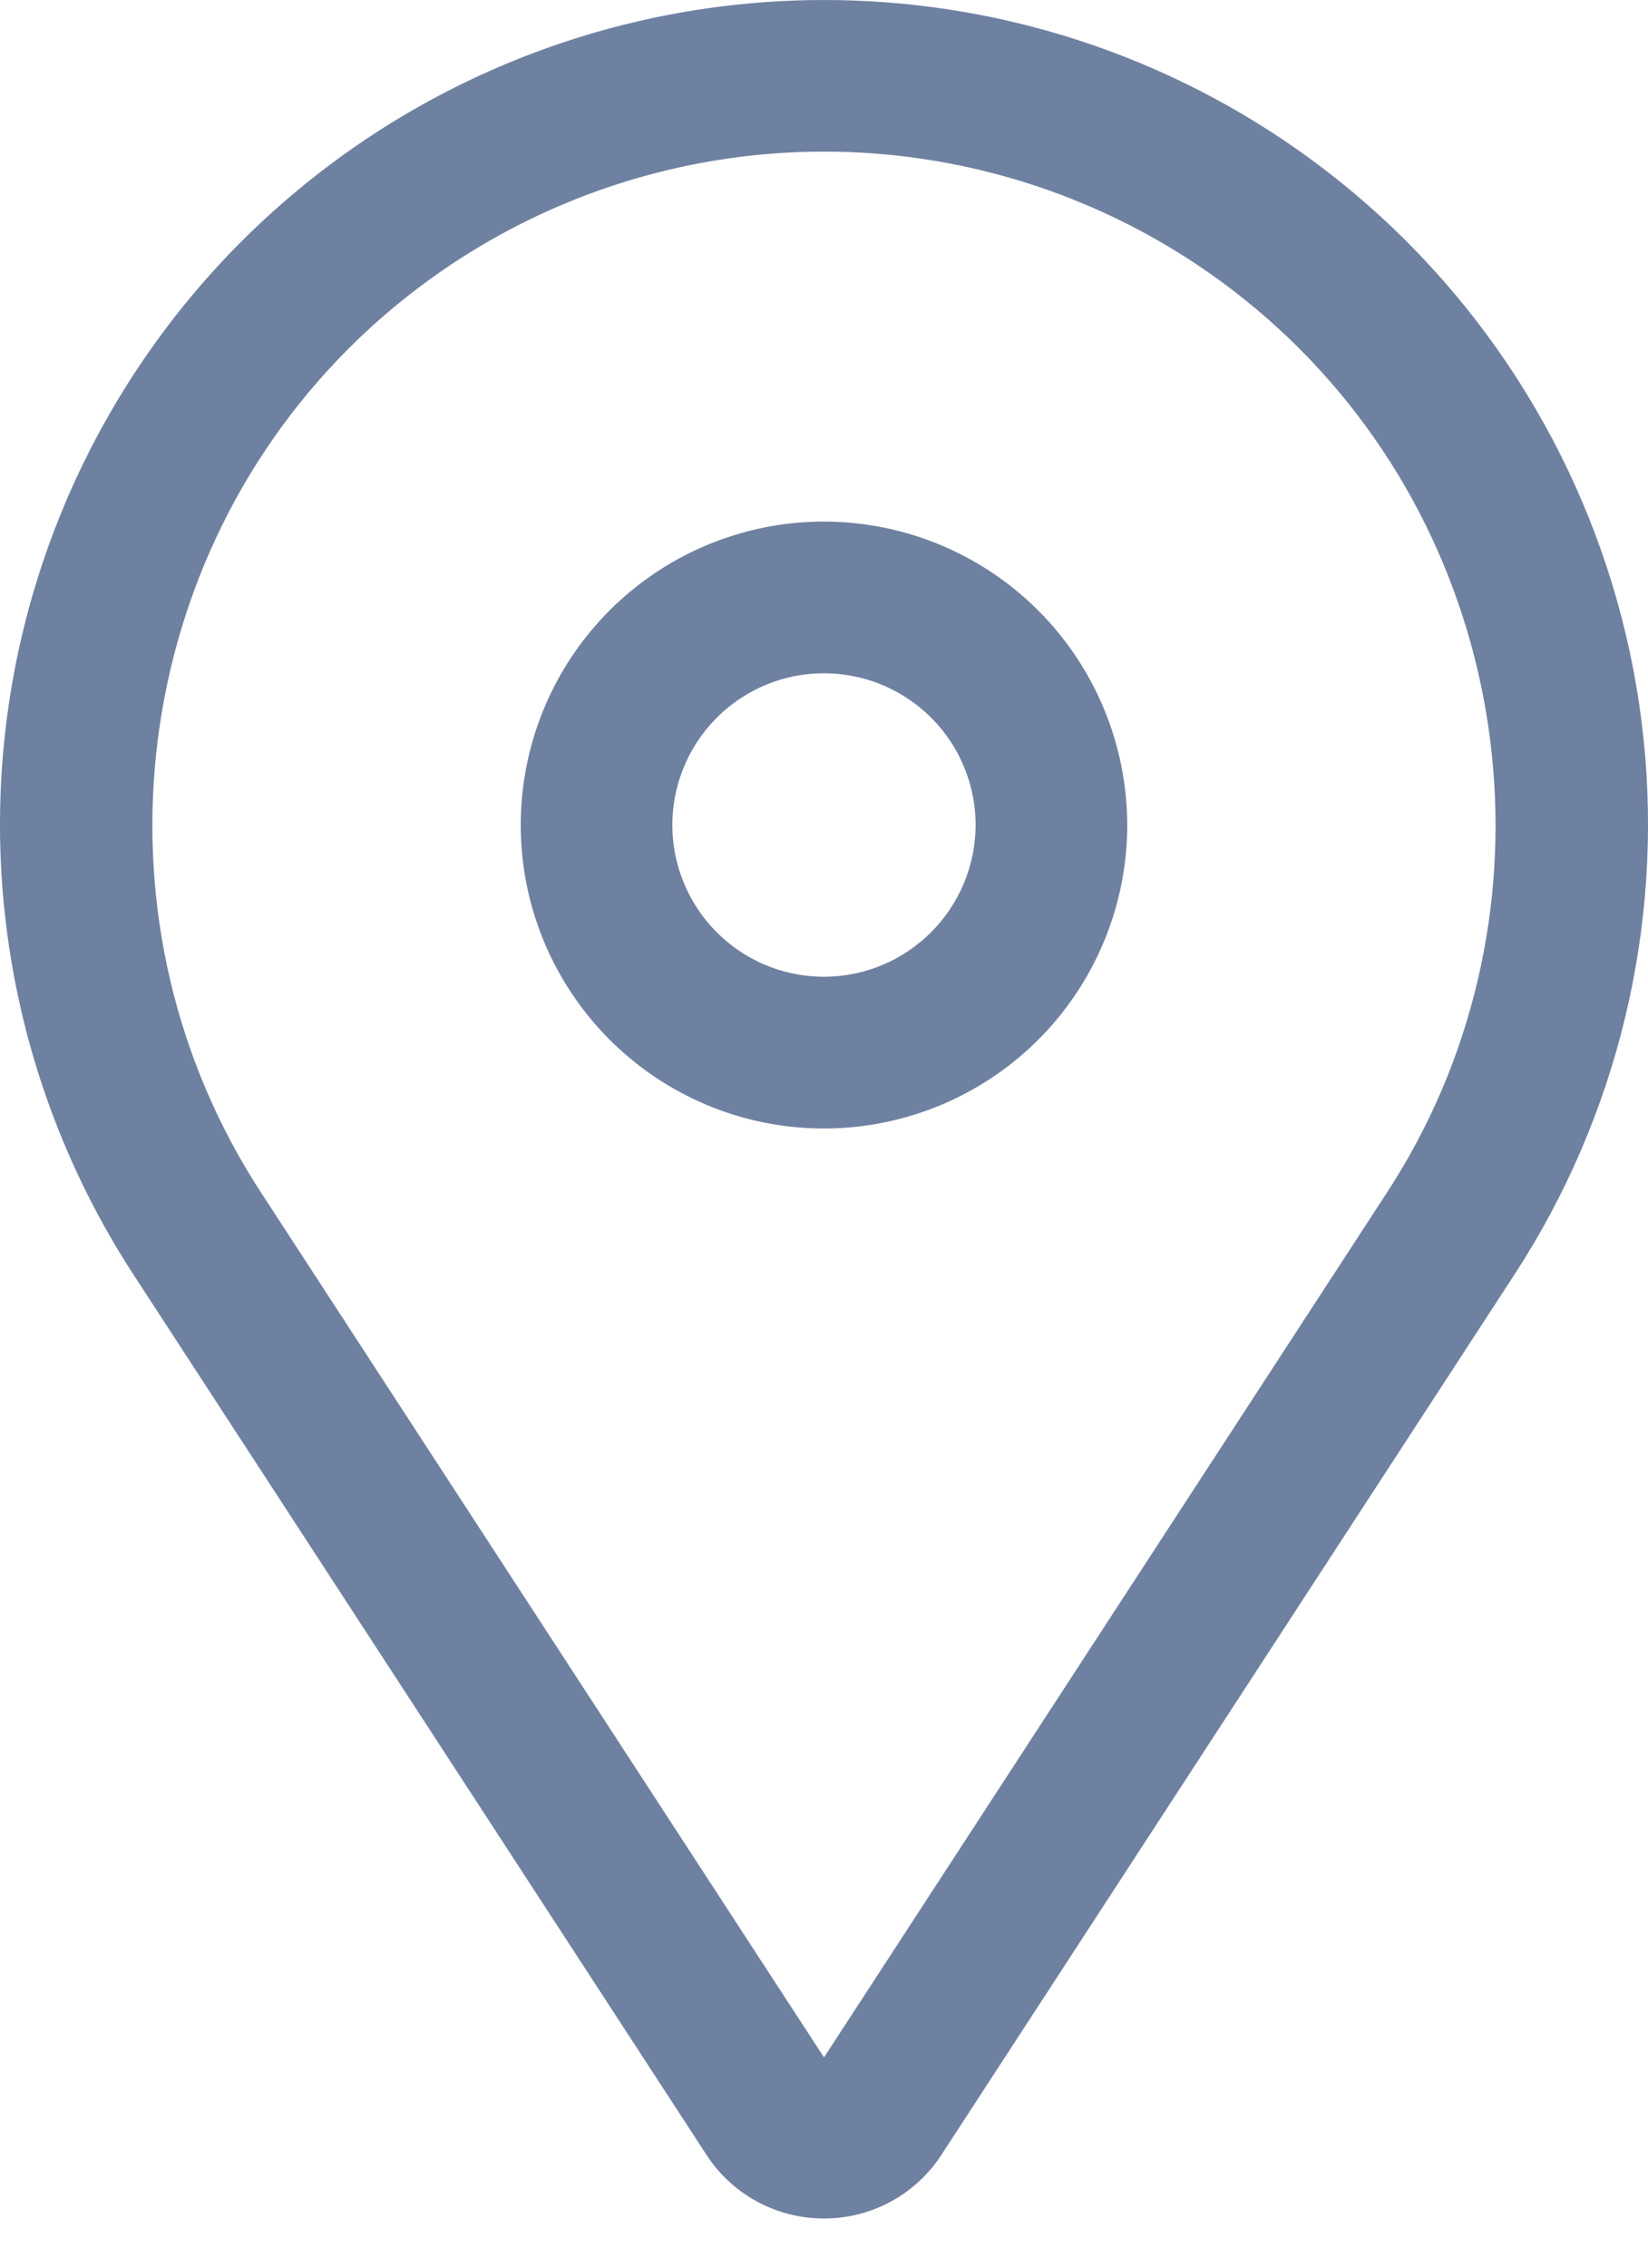 <svg width="16" height="22" viewBox="0 0 16 22" fill="none" xmlns="http://www.w3.org/2000/svg">
<path d="M8 5.06C7.417 5.06 6.848 5.233 6.364 5.556C5.88 5.88 5.503 6.339 5.28 6.877C5.057 7.415 4.999 8.007 5.112 8.578C5.226 9.149 5.506 9.674 5.918 10.086C6.33 10.498 6.854 10.778 7.425 10.892C7.996 11.005 8.588 10.947 9.126 10.724C9.664 10.501 10.124 10.124 10.447 9.64C10.771 9.155 10.944 8.586 10.944 8.004C10.943 7.224 10.632 6.475 10.08 5.923C9.528 5.371 8.78 5.061 8 5.06ZM8 9.476C7.709 9.476 7.424 9.39 7.182 9.228C6.94 9.066 6.751 8.836 6.64 8.567C6.528 8.298 6.499 8.002 6.556 7.717C6.613 7.431 6.753 7.169 6.959 6.963C7.165 6.757 7.427 6.617 7.712 6.56C7.998 6.504 8.294 6.533 8.563 6.644C8.832 6.756 9.062 6.944 9.224 7.186C9.385 7.428 9.472 7.713 9.472 8.004C9.471 8.394 9.316 8.768 9.04 9.044C8.764 9.32 8.39 9.476 8 9.476Z" fill="#6F81A1"/>
<path d="M13.657 2.343C12.258 0.944 10.391 0.113 8.416 0.011C6.441 -0.092 4.497 0.541 2.961 1.787C1.425 3.032 0.405 4.803 0.097 6.757C-0.21 8.711 0.217 10.709 1.296 12.366L6.858 20.904C6.982 21.095 7.151 21.251 7.35 21.359C7.55 21.467 7.773 21.523 8 21.523C8.226 21.523 8.45 21.467 8.649 21.359C8.848 21.251 9.017 21.095 9.141 20.904L14.703 12.366C15.705 10.829 16.147 8.994 15.957 7.169C15.766 5.344 14.954 3.64 13.657 2.343ZM13.47 11.563L8 19.96L2.53 11.563C0.855 8.992 1.214 5.553 3.383 3.383C3.99 2.777 4.709 2.296 5.501 1.968C6.293 1.64 7.142 1.471 8 1.471C8.857 1.471 9.706 1.64 10.498 1.968C11.29 2.296 12.01 2.777 12.616 3.383C14.785 5.553 15.144 8.992 13.47 11.563Z" fill="#6F81A1"/>
</svg>
